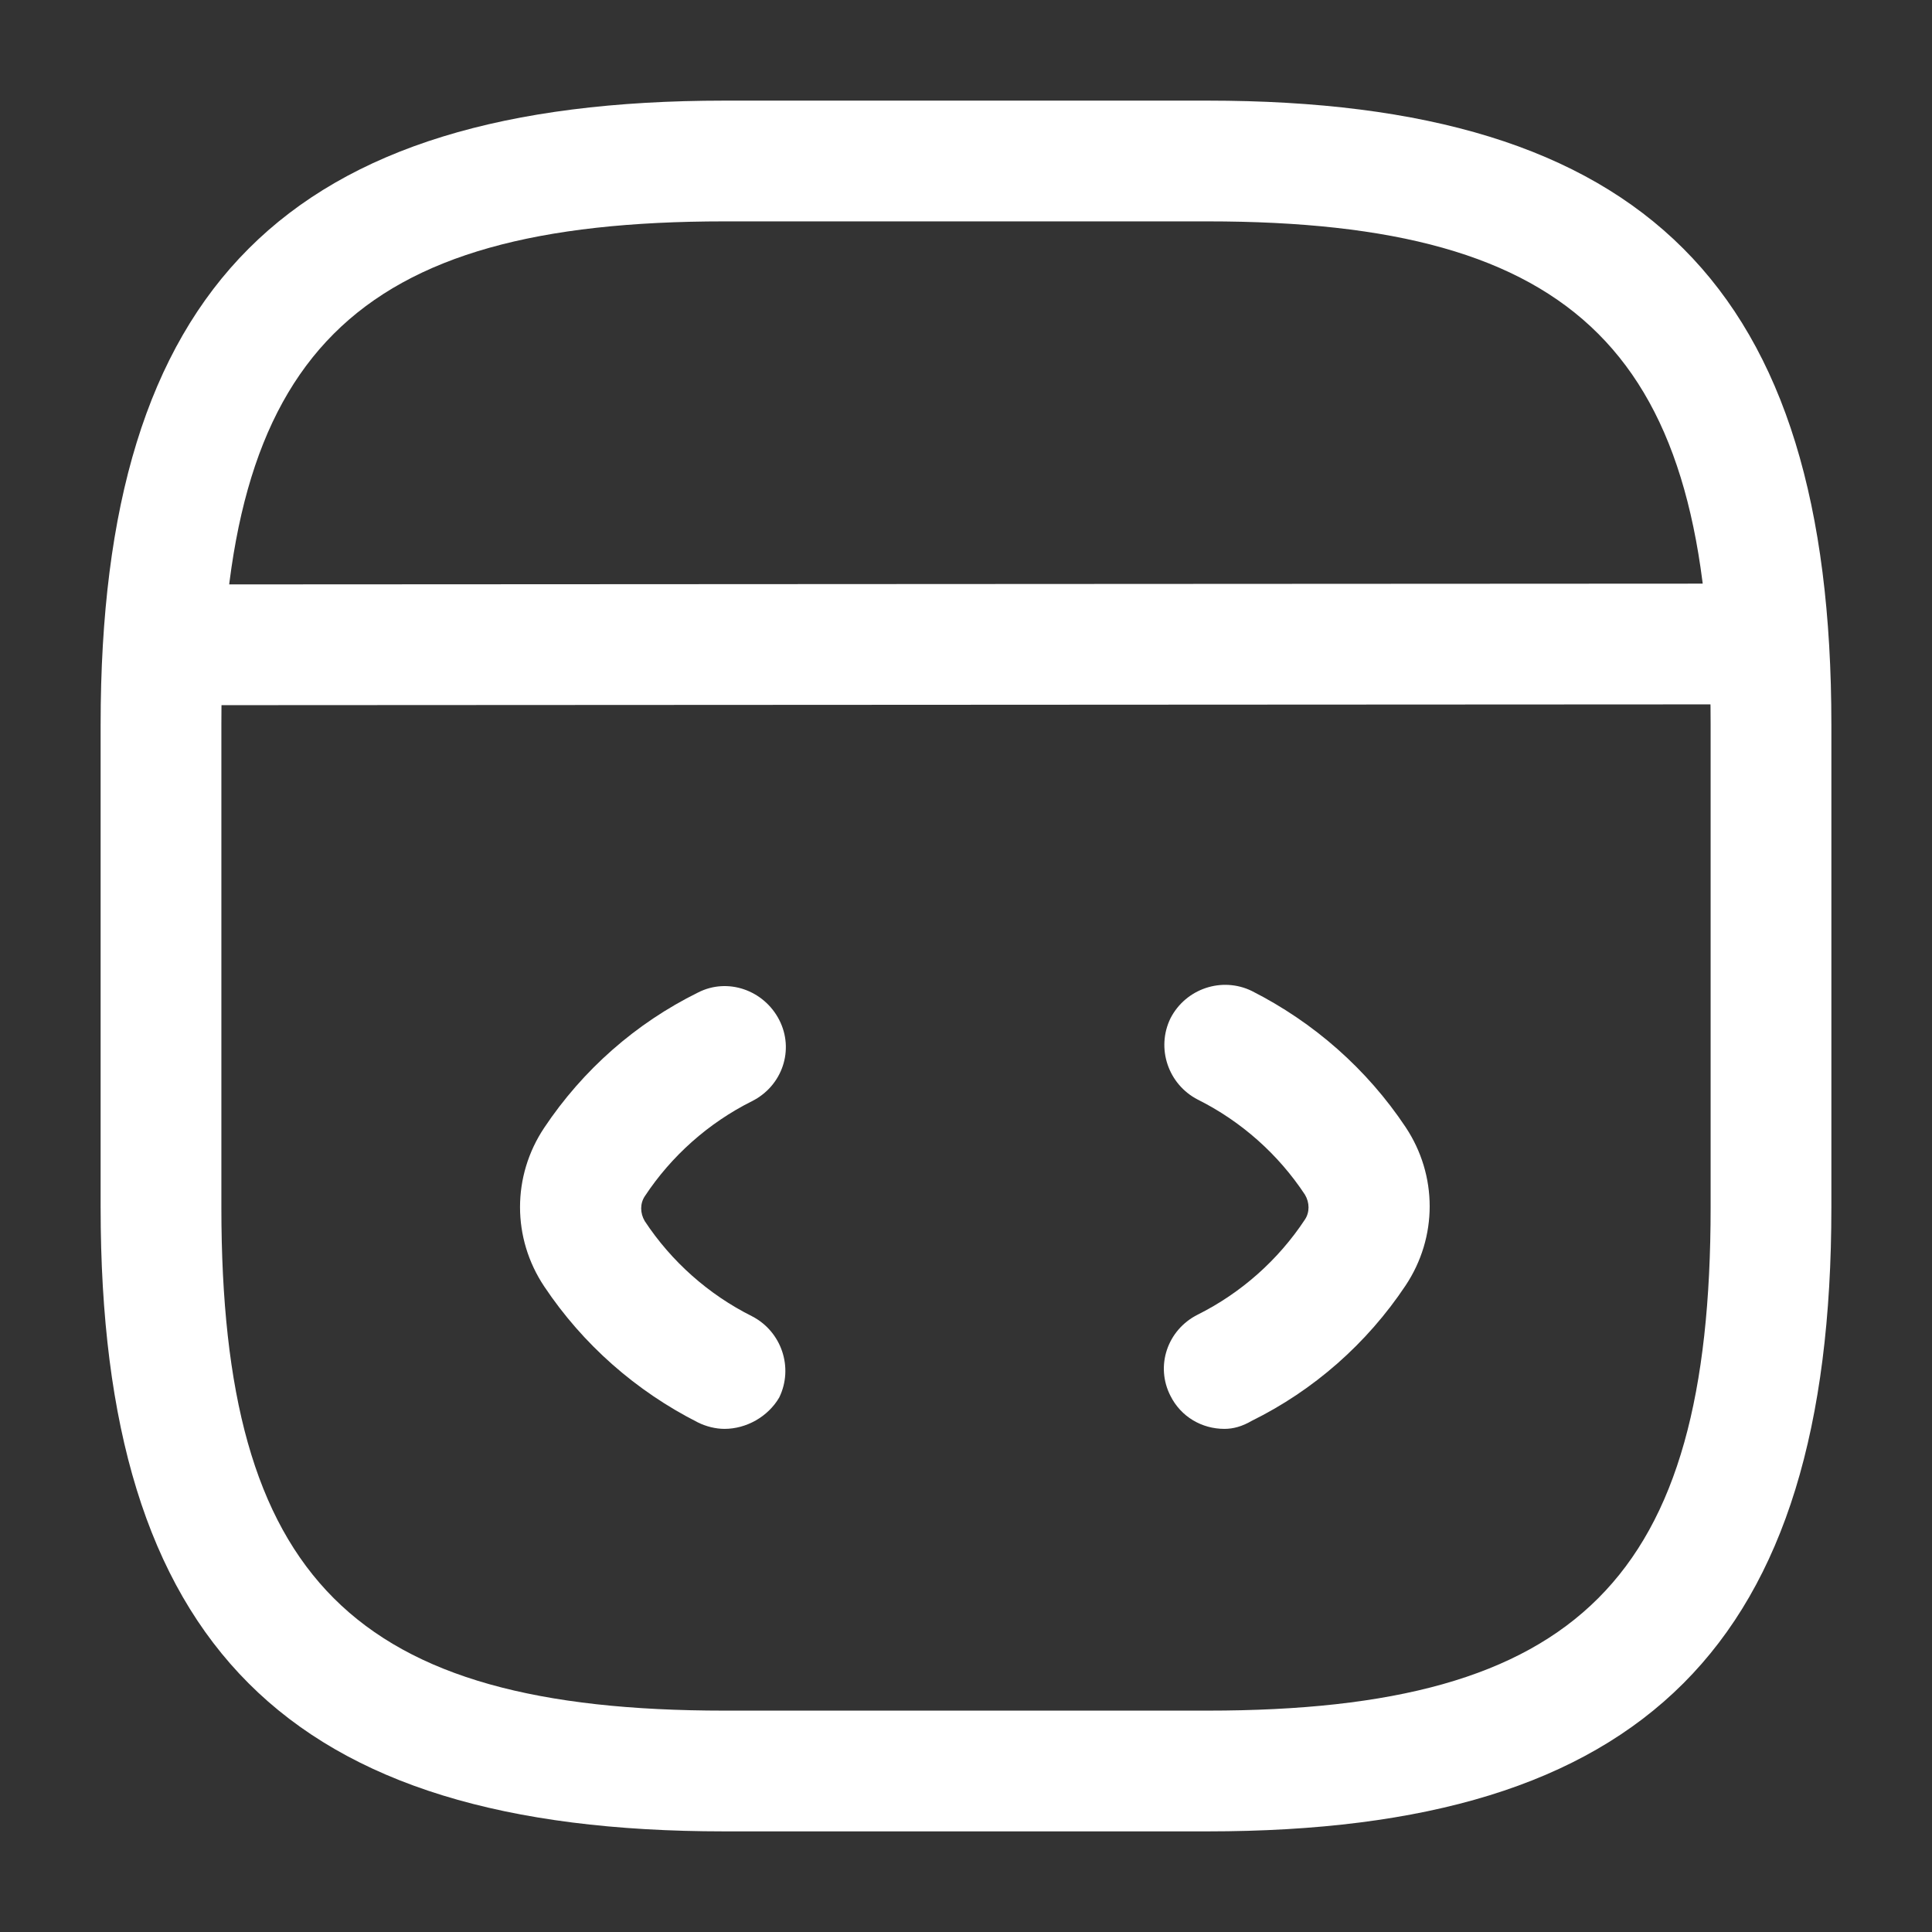<svg width="48" height="48" viewBox="0 0 48 48" fill="none" xmlns="http://www.w3.org/2000/svg">
<rect x="0" y="0" width="48" height="48" fill="#333333" stroke="none"/>
<path d="M18 35.5C17.78 35.5 17.54 35.44 17.34 35.34C15.8 34.56 14.48 33.4 13.52 31.96C12.72 30.76 12.72 29.22 13.52 28.02C14.48 26.58 15.8 25.42 17.34 24.66C18.08 24.28 18.98 24.6 19.36 25.34C19.74 26.08 19.44 26.98 18.68 27.36C17.6 27.9 16.68 28.72 16.02 29.72C15.9 29.9 15.9 30.14 16.02 30.34C16.68 31.34 17.6 32.16 18.68 32.7C19.42 33.08 19.72 33.98 19.36 34.72C19.08 35.2 18.54 35.5 18 35.5Z" fill="white"/>
<path d="M30.42 35.5C29.86 35.5 29.34 35.2 29.08 34.68C28.7 33.94 29 33.04 29.76 32.66C30.84 32.12 31.76 31.3 32.42 30.3C32.54 30.12 32.54 29.88 32.42 29.68C31.76 28.68 30.84 27.86 29.76 27.32C29.02 26.94 28.72 26.04 29.08 25.3C29.46 24.56 30.36 24.26 31.1 24.62C32.64 25.4 33.96 26.56 34.92 28C35.72 29.2 35.72 30.74 34.92 31.94C33.96 33.38 32.64 34.54 31.1 35.3C30.86 35.44 30.64 35.5 30.42 35.5Z" fill="white"/>
<path d="M30 45.5H18C7.14 45.5 2.5 40.86 2.5 30V18C2.5 7.14 7.14 2.5 18 2.5H30C40.86 2.5 45.5 7.14 45.5 18V30C45.5 40.86 40.86 45.5 30 45.5ZM18 5.5C8.78 5.5 5.5 8.78 5.5 18V30C5.5 39.22 8.78 42.5 18 42.5H30C39.22 42.5 42.5 39.22 42.5 30V18C42.5 8.78 39.22 5.5 30 5.5H18Z" fill="white"/>
<path d="M4.46 17.52C3.64 17.52 2.96 16.84 2.96 16.02C2.96 15.2 3.62 14.52 4.46 14.52L42.9 14.5C43.72 14.5 44.4 15.18 44.4 16C44.4 16.82 43.74 17.5 42.9 17.5L4.46 17.52Z" fill="white"/>
</svg>
